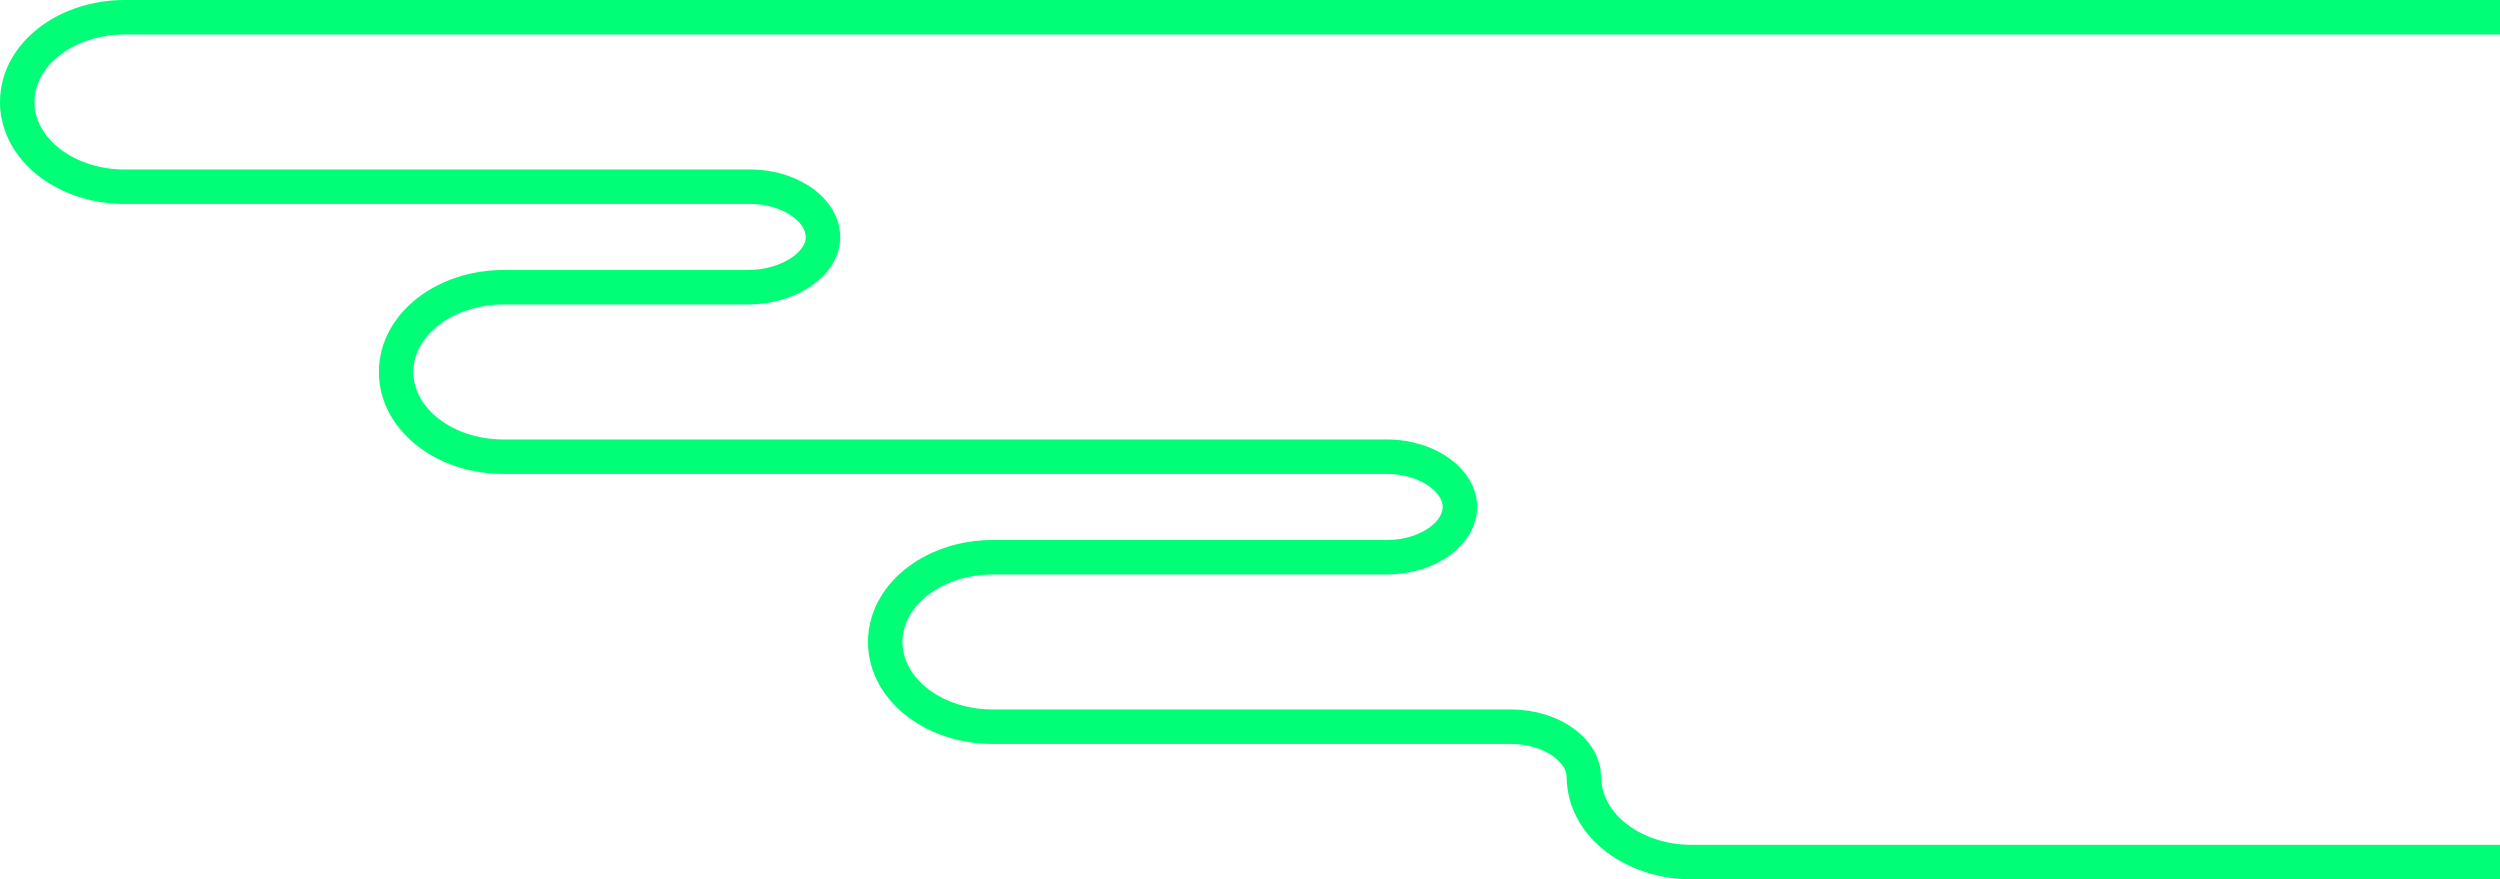 <svg width="290" height="102" viewBox="0 0 290 102" fill="none" xmlns="http://www.w3.org/2000/svg">
<path d="M292 98V100H290H196.196C189.79 100 183.796 96.006 183.724 90.076C183.708 88.707 182.954 87.305 181.438 86.18C179.924 85.055 177.746 84.3 175.253 84.3H115.158C111.884 84.3 108.837 83.303 106.563 81.603C104.291 79.905 102.687 77.403 102.687 74.47C102.687 71.538 104.291 69.036 106.563 67.337C108.837 65.637 111.884 64.64 115.158 64.64H160.88C163.37 64.64 165.559 63.877 167.08 62.74C168.603 61.601 169.352 60.188 169.352 58.81C169.352 57.432 168.603 56.019 167.08 54.881C165.559 53.743 163.37 52.98 160.88 52.98H58.421C55.146 52.98 52.099 51.983 49.825 50.283C47.553 48.584 45.949 46.083 45.949 43.15C45.949 40.218 47.553 37.716 49.825 36.017C52.099 34.317 55.146 33.32 58.421 33.32H86.72C89.184 33.32 91.399 32.611 92.978 31.526C94.562 30.439 95.375 29.086 95.46 27.764C95.543 26.306 94.834 24.838 93.326 23.656C91.811 22.468 89.573 21.66 86.984 21.66H14.472C11.197 21.66 8.15 20.663 5.876 18.963C3.604 17.264 2 14.762 2 11.83C2 8.898 3.604 6.396 5.876 4.697C8.15 2.997 11.197 2 14.472 2H290H292V4V98Z" stroke="#00FF76" stroke-width="4" stroke-miterlimit="10"/>
</svg>

